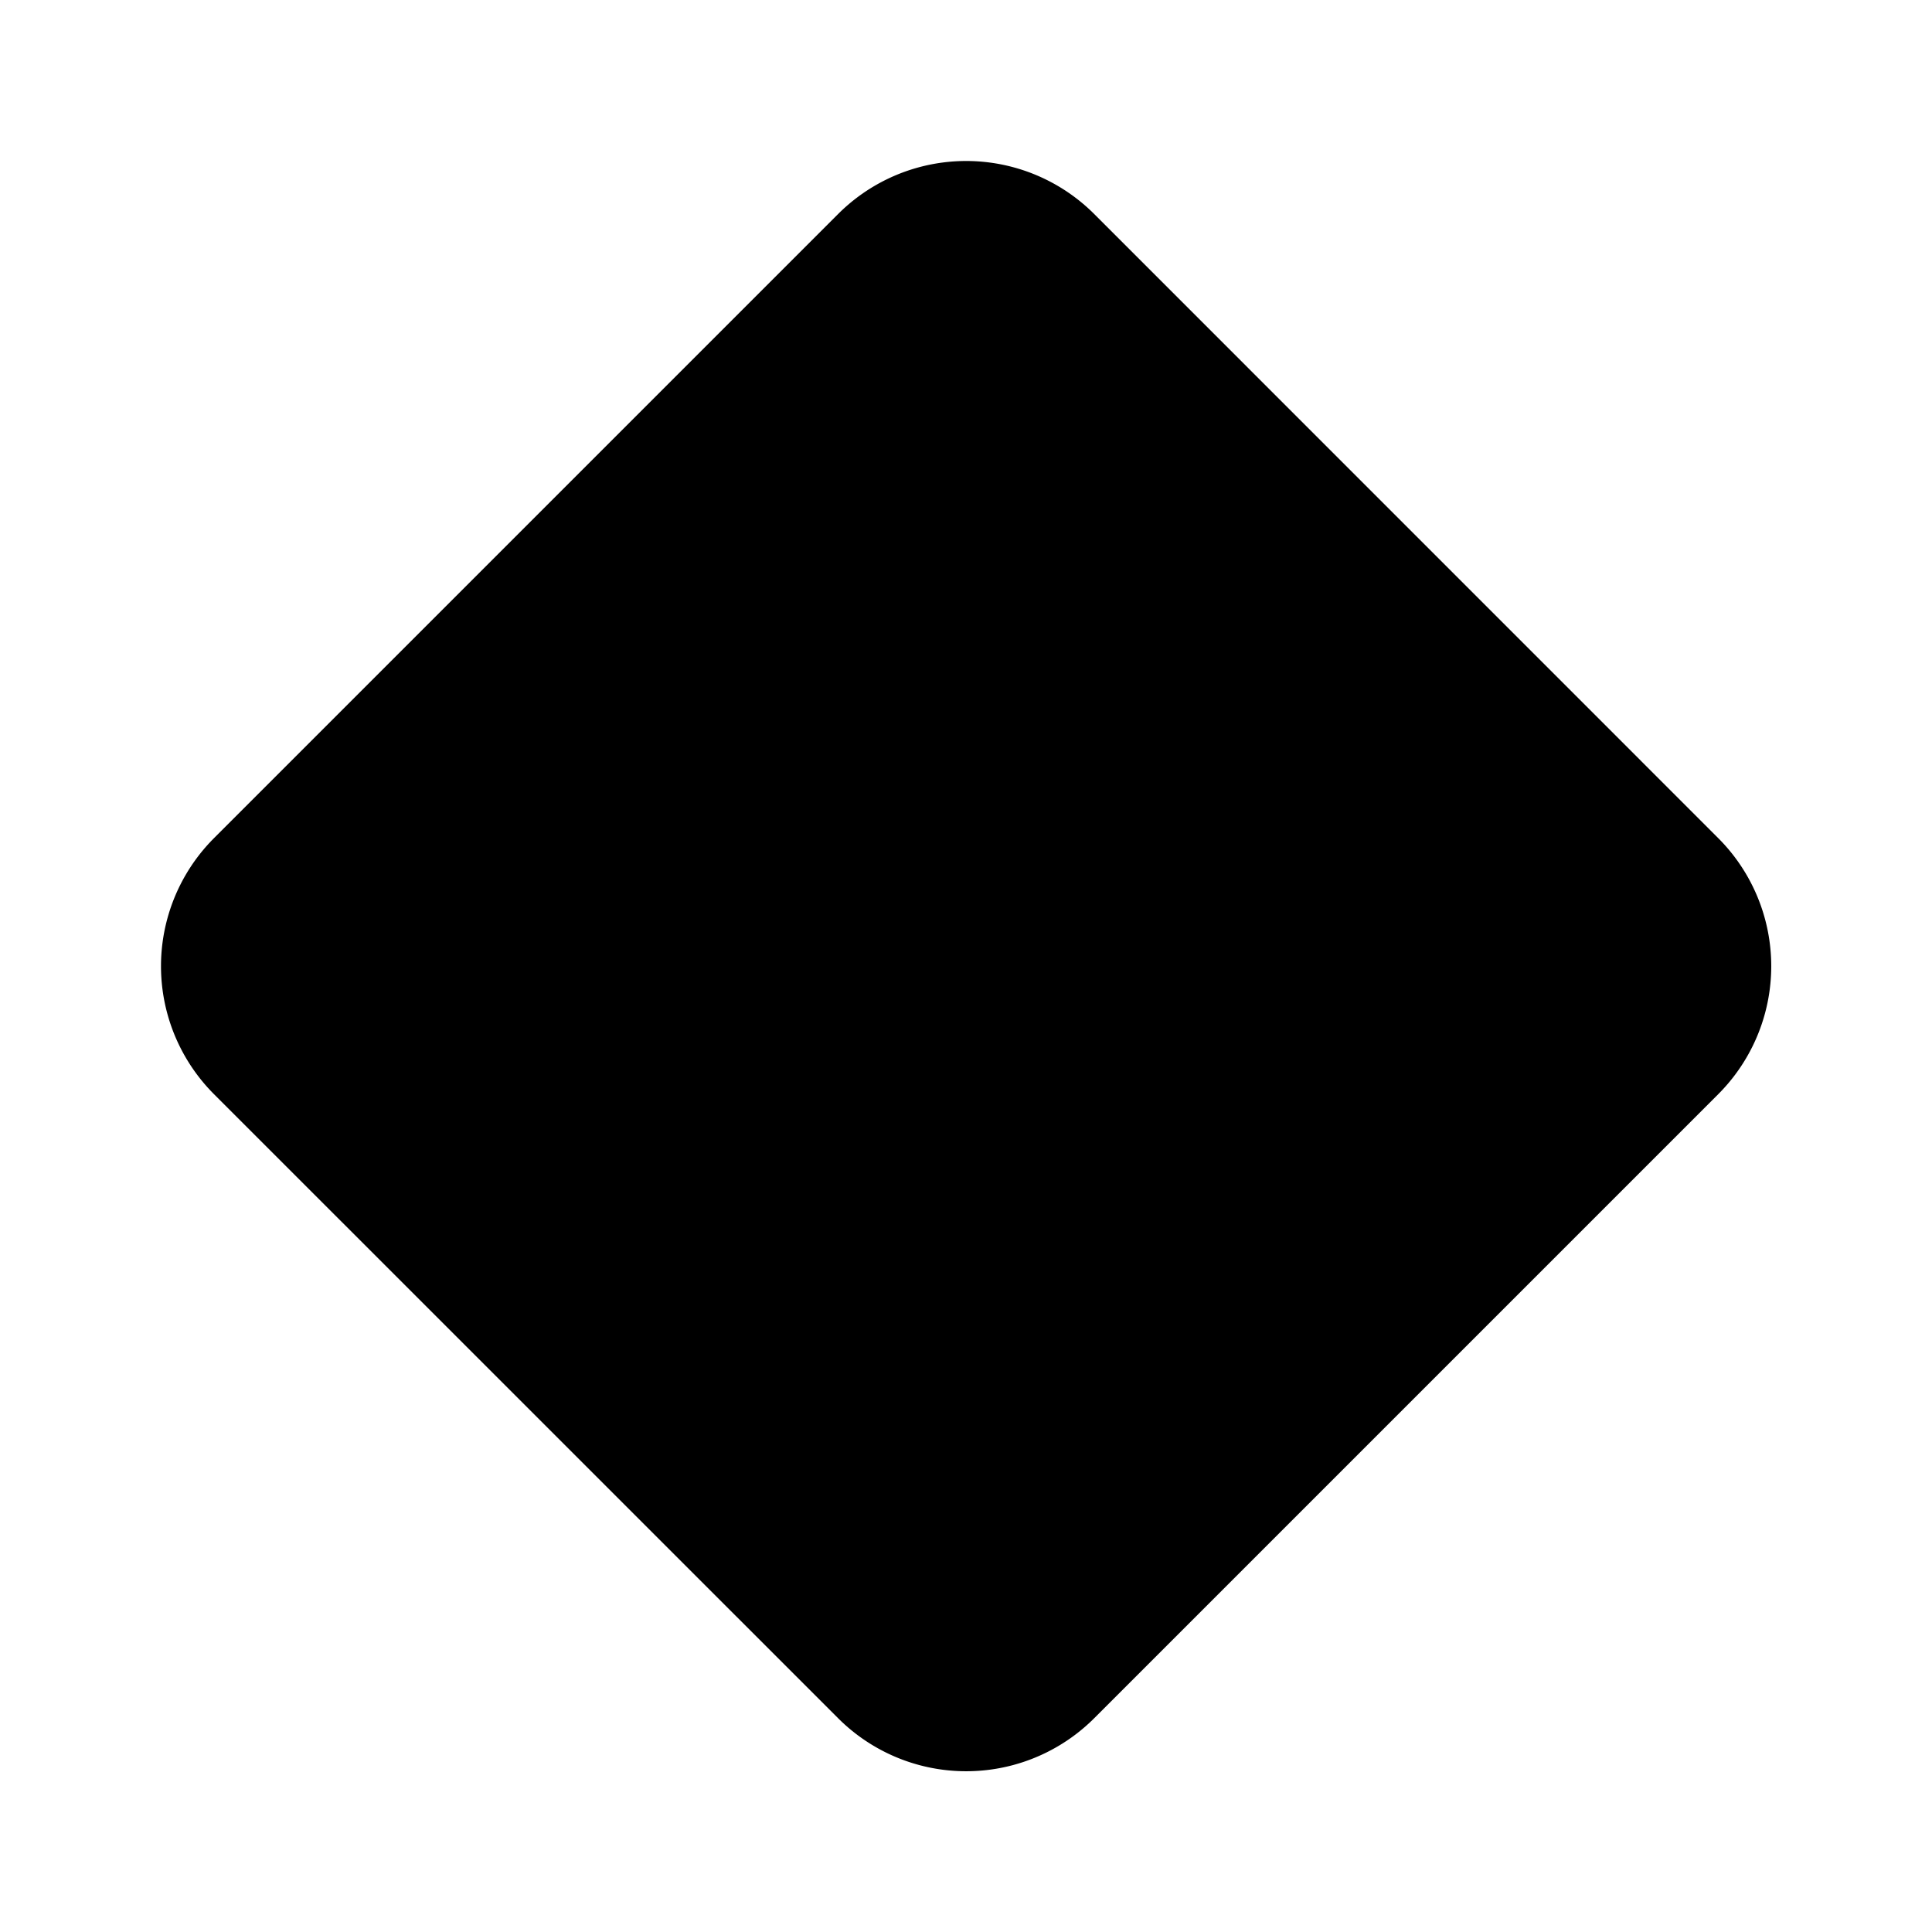 <svg xmlns="http://www.w3.org/2000/svg" xmlns:xlink="http://www.w3.org/1999/xlink" viewBox="0 0 24 24">
  <g fill="none"><path d="M2.659 13.593a2.25 2.25 0 0 1 0-3.182l7.752-7.752a2.25 2.25 0 0 1 3.182 0l7.751 7.752a2.25 2.25 0 0 1 0 3.182l-7.751 7.751a2.25 2.25 0 0 1-3.182 0l-7.752-7.751z" fill="currentColor" /></g>
</svg>
